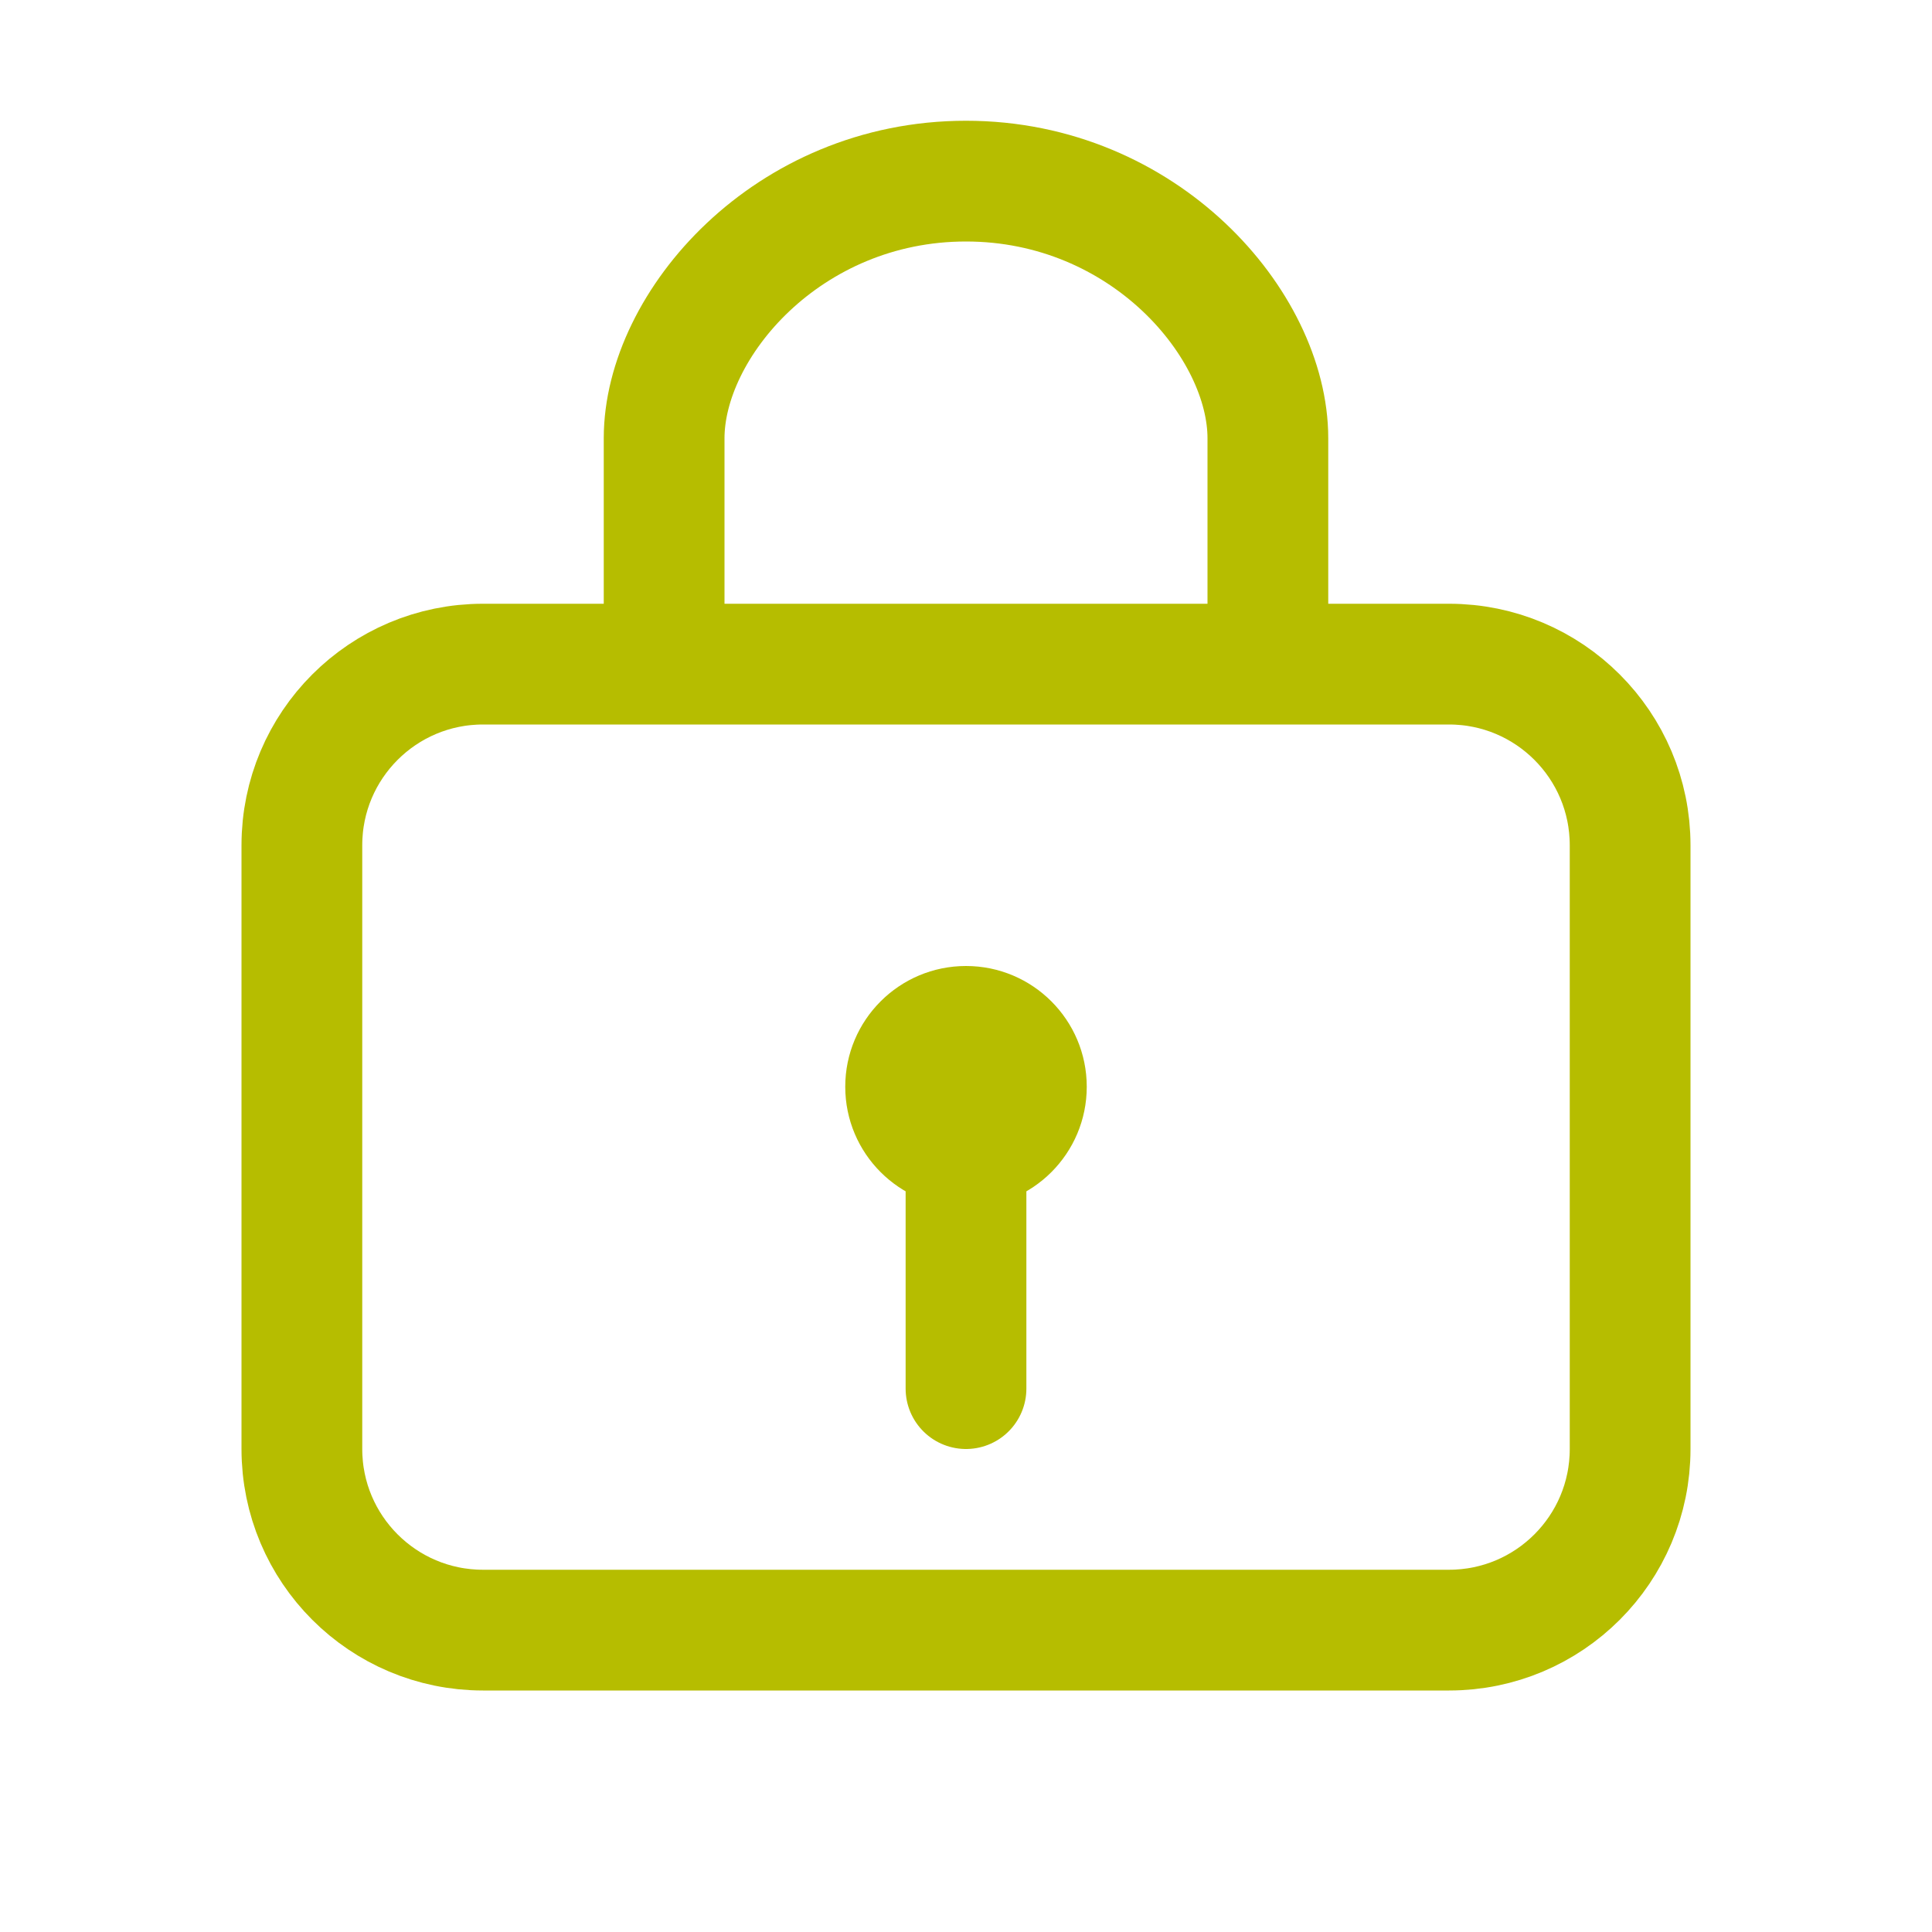 <?xml version="1.0" encoding="UTF-8"?>
<svg width="32px" height="32px" viewBox="0 0 32 32" version="1.1" xmlns="http://www.w3.org/2000/svg" xmlns:xlink="http://www.w3.org/1999/xlink">
    <!-- Generator: Sketch 52.5 (67469) - http://www.bohemiancoding.com/sketch -->
    <title>icon-lock-gn_</title>
    <desc>Created with Sketch.</desc>
    <g id="icon-lock-gn_" stroke="none" stroke-width="1" fill="none" fill-rule="evenodd">
        <g id="Group-31" transform="translate(5, 3)">
            <path d="M6,8 L6,4.26 C6,2.38 8.041,2.77555756e-16 11,0 C13.959,0 16,2.38 16,4.26 L16,8" id="Rectangle-33-Copy" stroke="#B6BD00" stroke-width="2" transform="translate(11, 4) rotate(-360) translate(-11, -4) "></path>
            <path d="M3,8 L19,8 C20.657,8 22,9.343 22,11 L22,21 C22,22.657 20.657,24 19,24 L3,24 C1.343,24 2.02906125e-16,22.657 0,21 L0,11 C-2.02906125e-16,9.343 1.343,8 3,8 Z" id="Rectangle-34" stroke="#B6BD00" stroke-width="2"></path>
            <circle id="Oval-13" fill="#B6BD00" cx="11" cy="15" r="2"></circle>
            <path d="M11,15 L11,20" id="Line-9" stroke="#B6BD00" stroke-width="2" stroke-linecap="round"></path>
        </g>
    </g>
</svg>